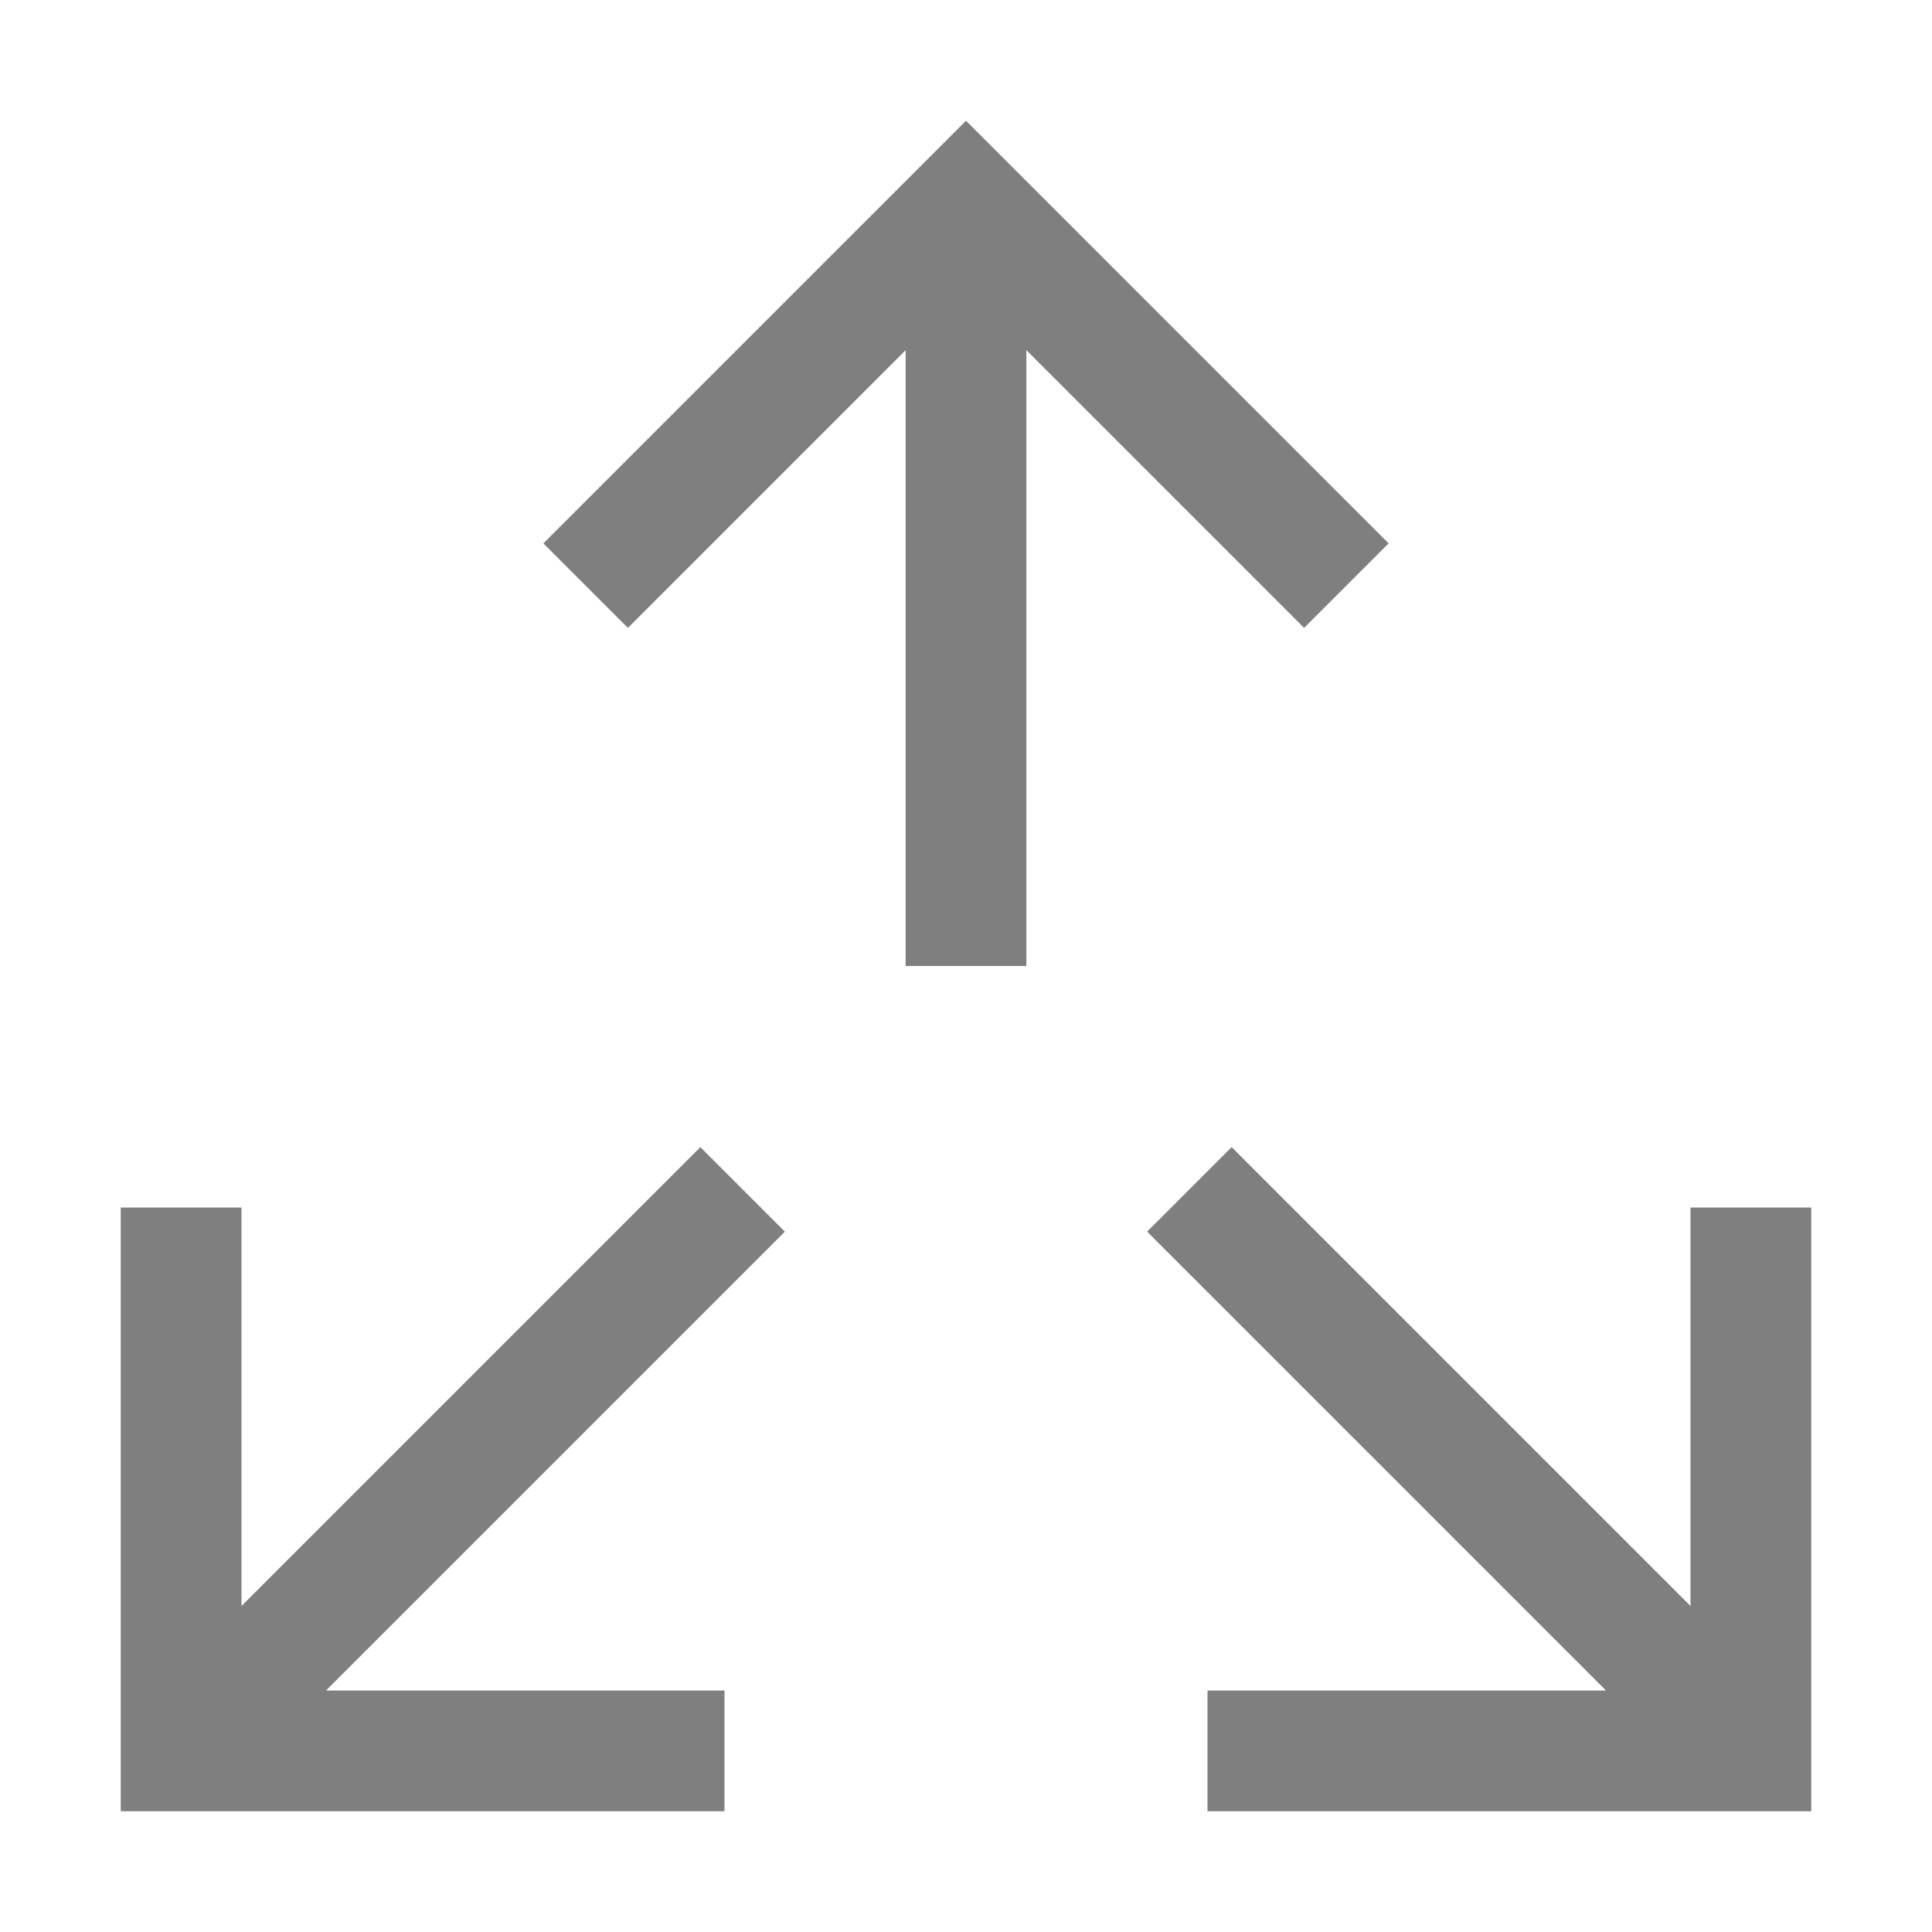 <svg width="20" height="20" viewBox="0 0 20 20" fill="none" xmlns="http://www.w3.org/2000/svg">
<g id="intent-request--scale-out 1" clip-path="url(#clip0_1099_10167)">
<path id="Vector" d="M11.875 12.75L12.75 11.875L17.5 16.625V12.5H18.75V18.75H12.5V17.5H16.625L11.875 12.75Z" fill="black" fill-opacity="0.5"/>
<path id="Vector_2" d="M8.125 12.75L7.25 11.875L2.5 16.625V12.5H1.25V18.75H7.5V17.5H3.375L8.125 12.75Z" fill="black" fill-opacity="0.5"/>
<path id="Vector_3" d="M10.625 10H9.375V3.625L6.5 6.5L5.625 5.625L10 1.25L14.375 5.625L13.5 6.5L10.625 3.625V10Z" fill="black" fill-opacity="0.5"/>
</g>
<defs>
<clipPath id="clip0_1099_10167">
<rect width="20" height="20" fill="white"/>
</clipPath>
</defs>
</svg>
